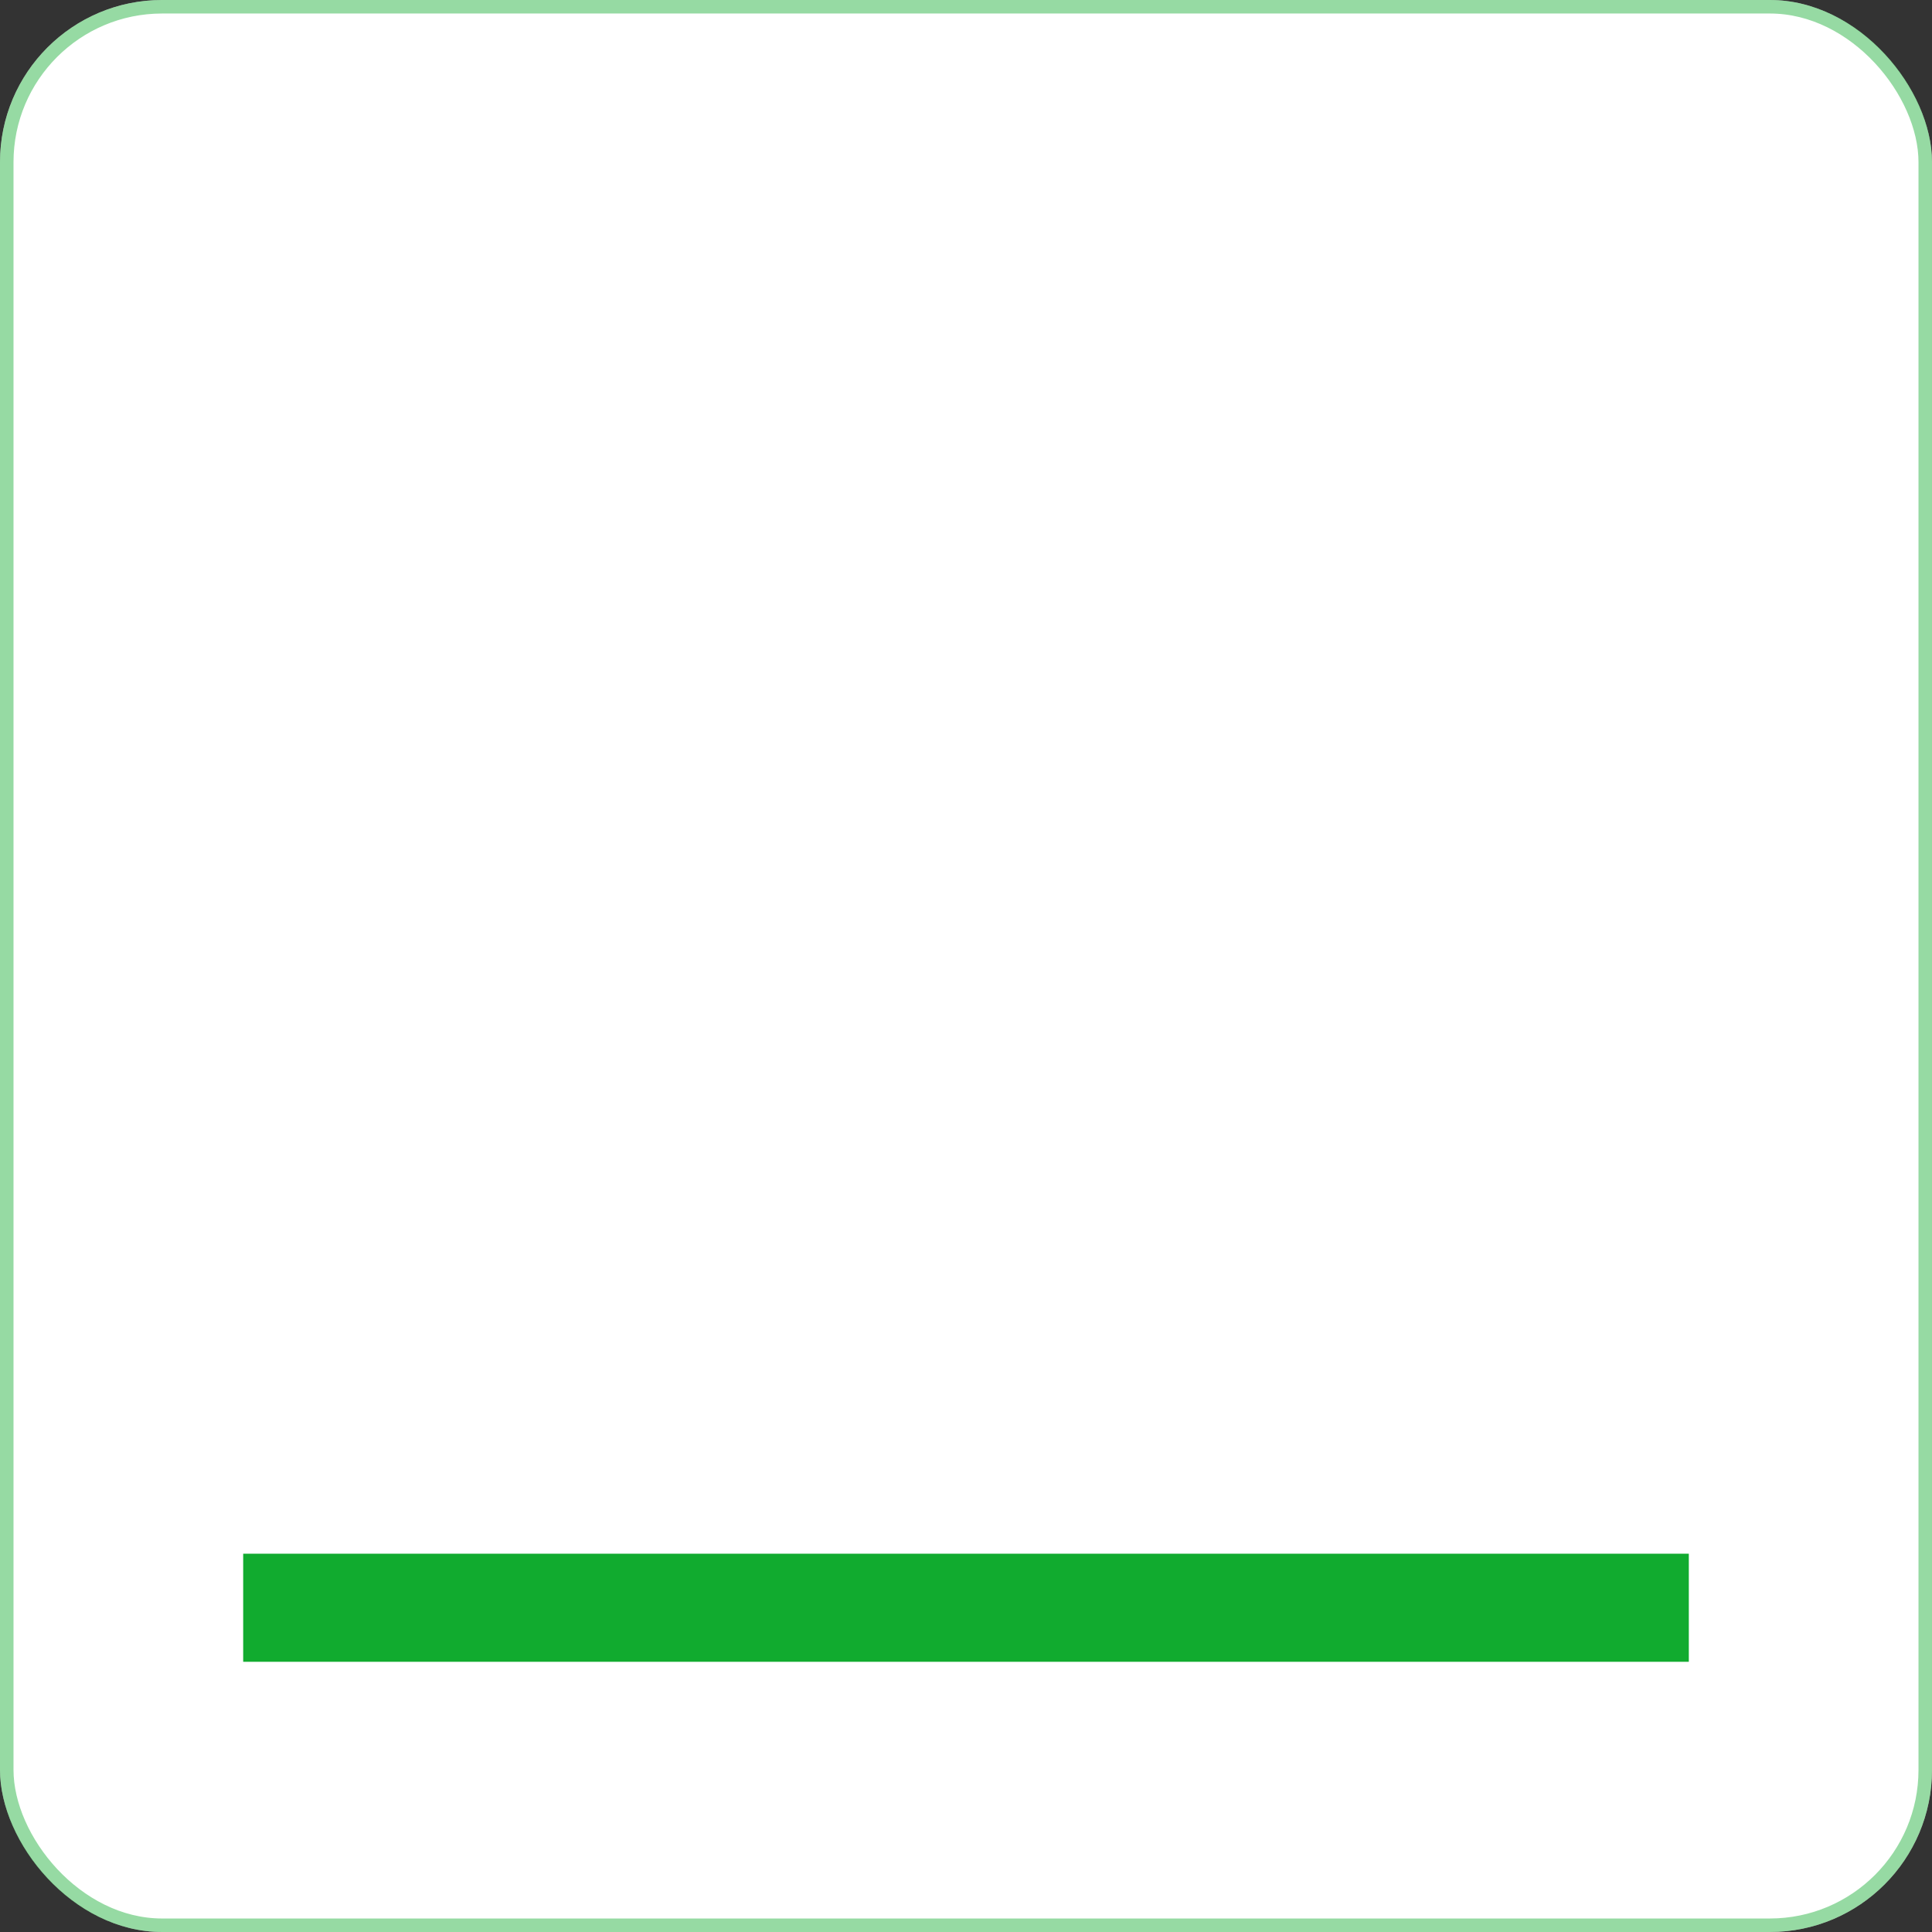 <svg width="143" height="143" viewBox="0 0 143 143" fill="none" xmlns="http://www.w3.org/2000/svg">
<rect x="0" y="0" width="143" height="143" fill="#333333" stroke="none"/>
<rect width="143" height="143" rx="12" fill="white"/>
<rect x="0.5" y="0.5" width="142" height="142" rx="11.5" stroke="#11AB2F" stroke-opacity="0.44"/>
<line x1="18" y1="119" x2="125" y2="119" stroke="#11AB2F" stroke-width="8"/>
</svg>
